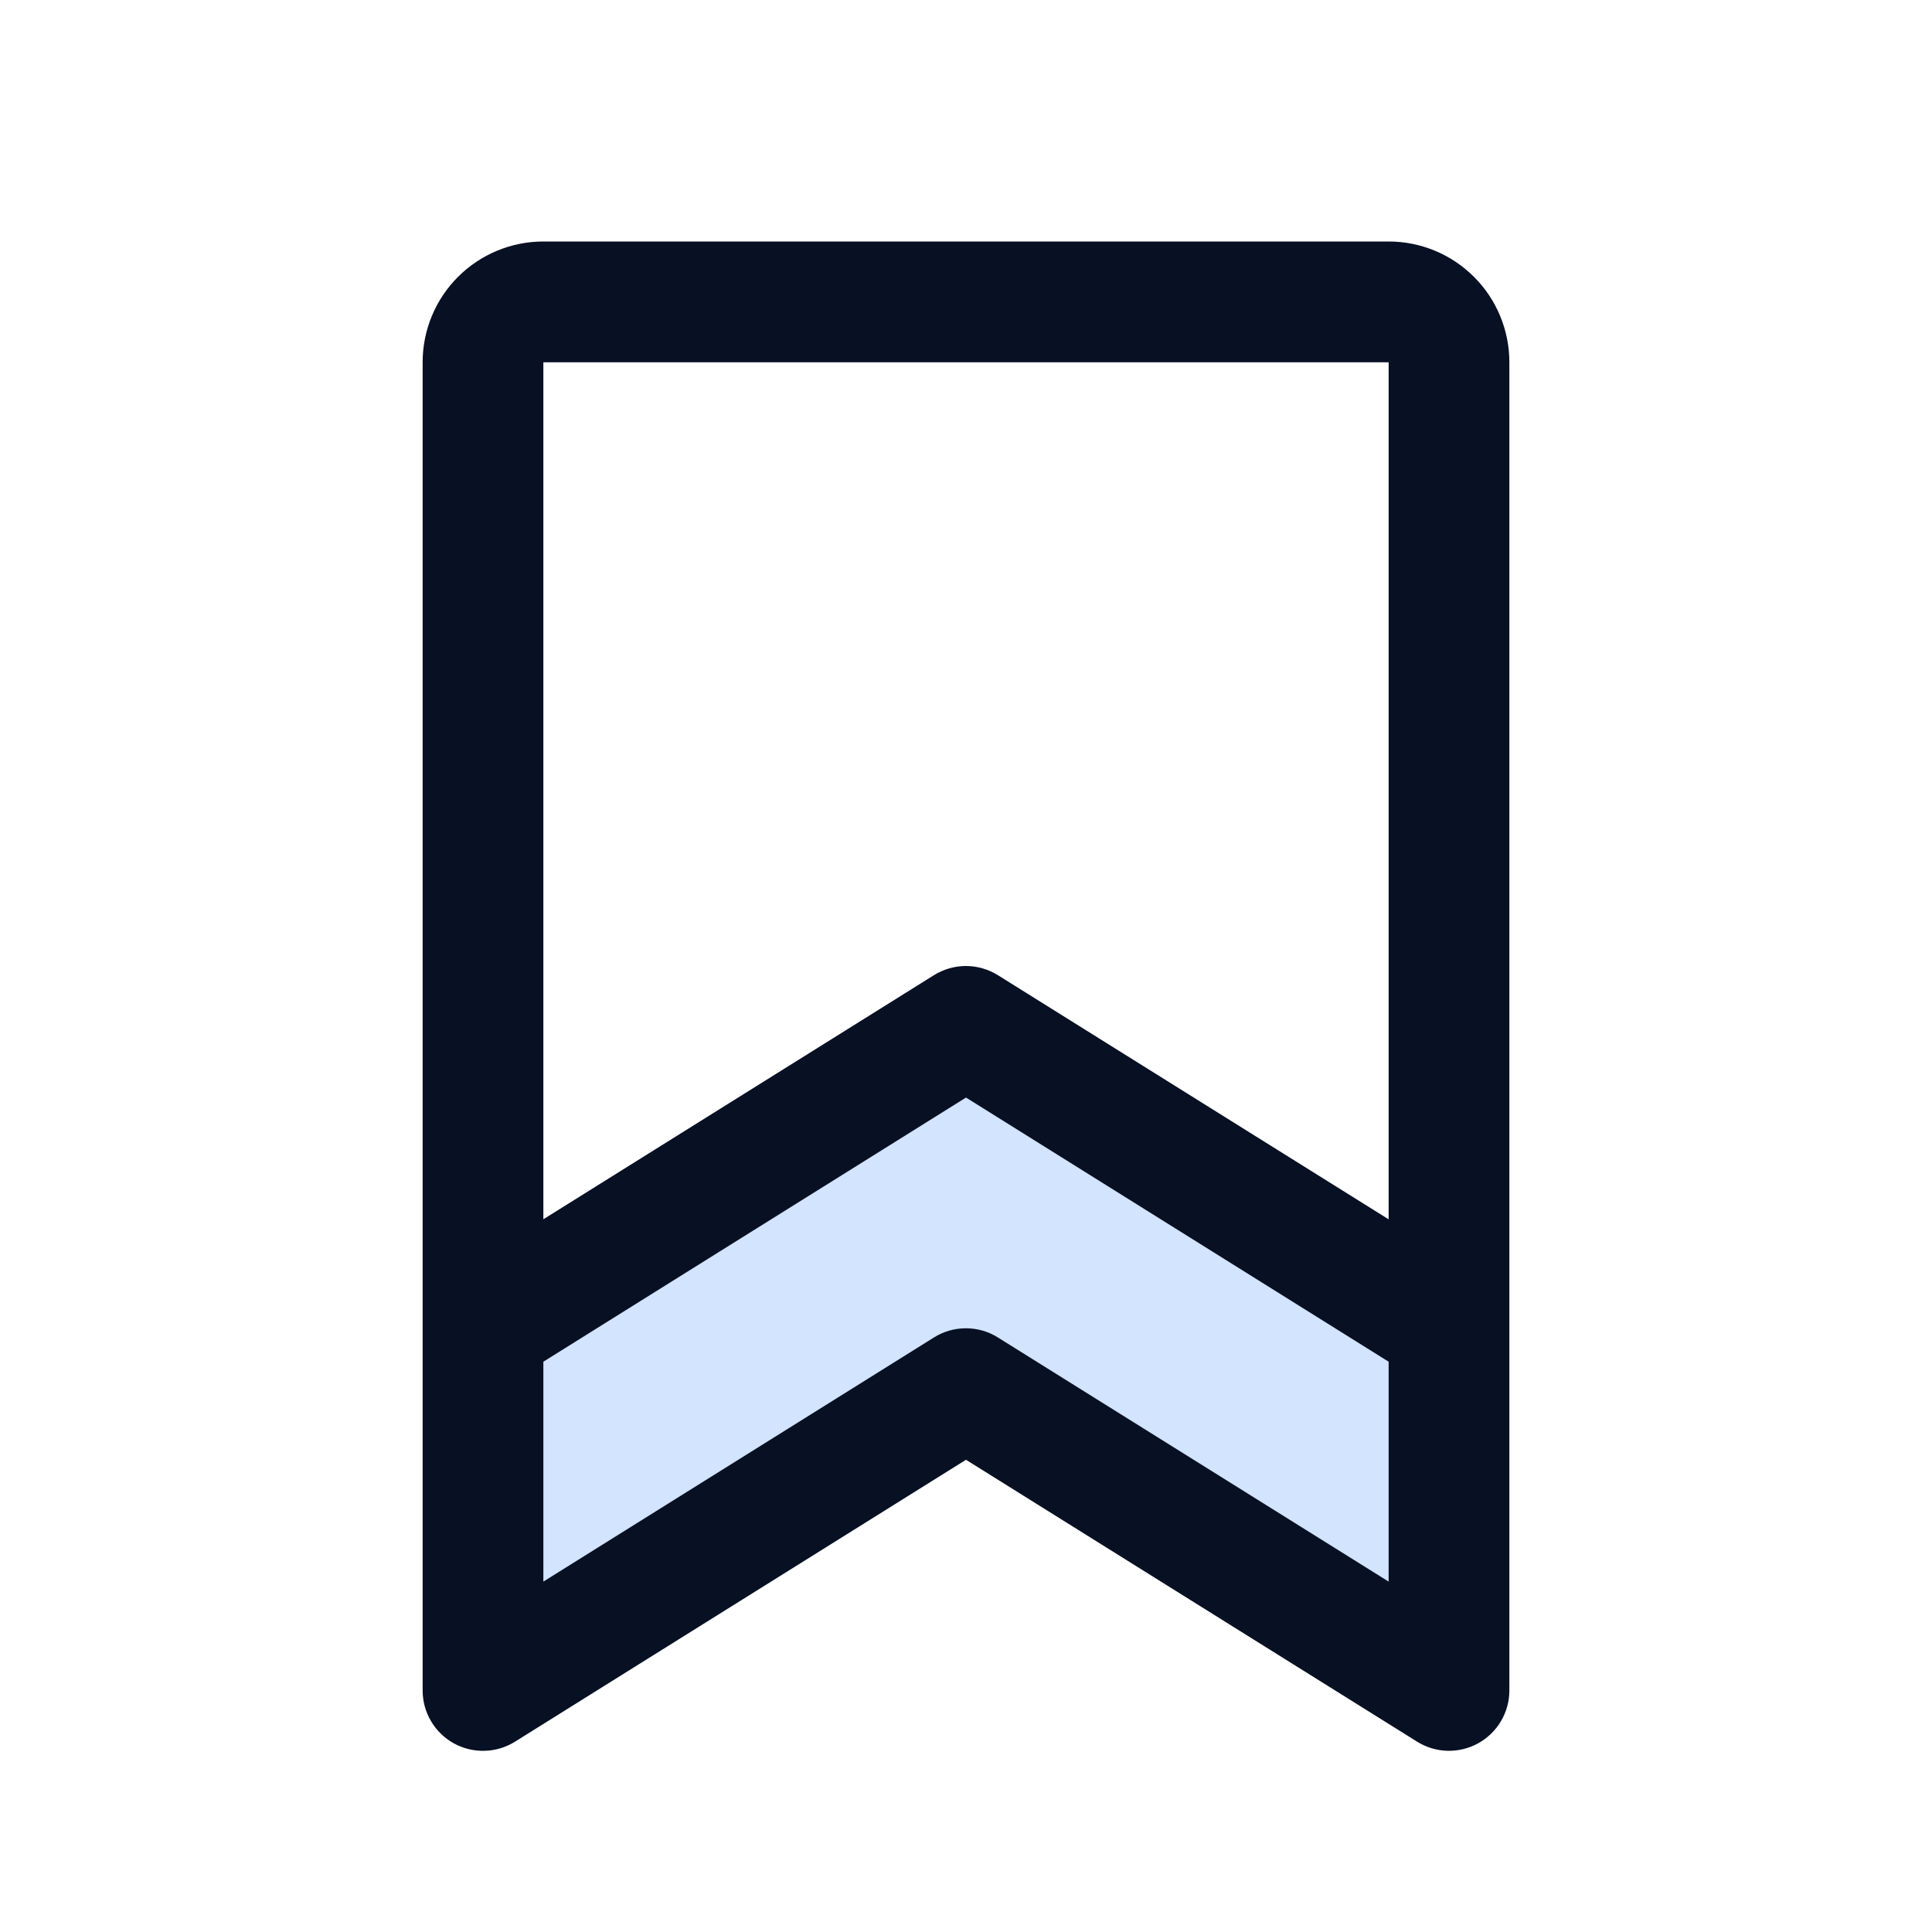 <svg width="33" height="33" viewBox="0 0 33 33" fill="none" xmlns="http://www.w3.org/2000/svg">
<path opacity="0.2" d="M24.75 22.688V28.875L16.5 23.719L8.25 28.875V22.688L16.5 17.531L24.75 22.688Z" fill="#207CFD"/>
<path d="M23.719 4.125H9.281C8.734 4.125 8.21 4.342 7.823 4.729C7.436 5.116 7.219 5.64 7.219 6.188V28.875C7.219 29.059 7.268 29.24 7.362 29.398C7.455 29.557 7.589 29.687 7.75 29.777C7.911 29.866 8.093 29.91 8.277 29.905C8.461 29.901 8.64 29.846 8.797 29.749L16.5 24.934L24.205 29.749C24.361 29.846 24.54 29.9 24.724 29.905C24.907 29.909 25.089 29.865 25.25 29.776C25.411 29.686 25.545 29.556 25.638 29.398C25.732 29.239 25.781 29.059 25.781 28.875V6.188C25.781 5.64 25.564 5.116 25.177 4.729C24.79 4.342 24.266 4.125 23.719 4.125ZM23.719 6.188V20.827L17.045 16.657C16.881 16.555 16.692 16.5 16.499 16.5C16.305 16.5 16.116 16.555 15.952 16.657L9.281 20.826V6.188H23.719ZM17.045 22.845C16.881 22.742 16.692 22.688 16.499 22.688C16.305 22.688 16.116 22.742 15.952 22.845L9.281 27.015V23.259L16.5 18.747L23.719 23.259V27.015L17.045 22.845Z" fill="#081023"/>
</svg>
